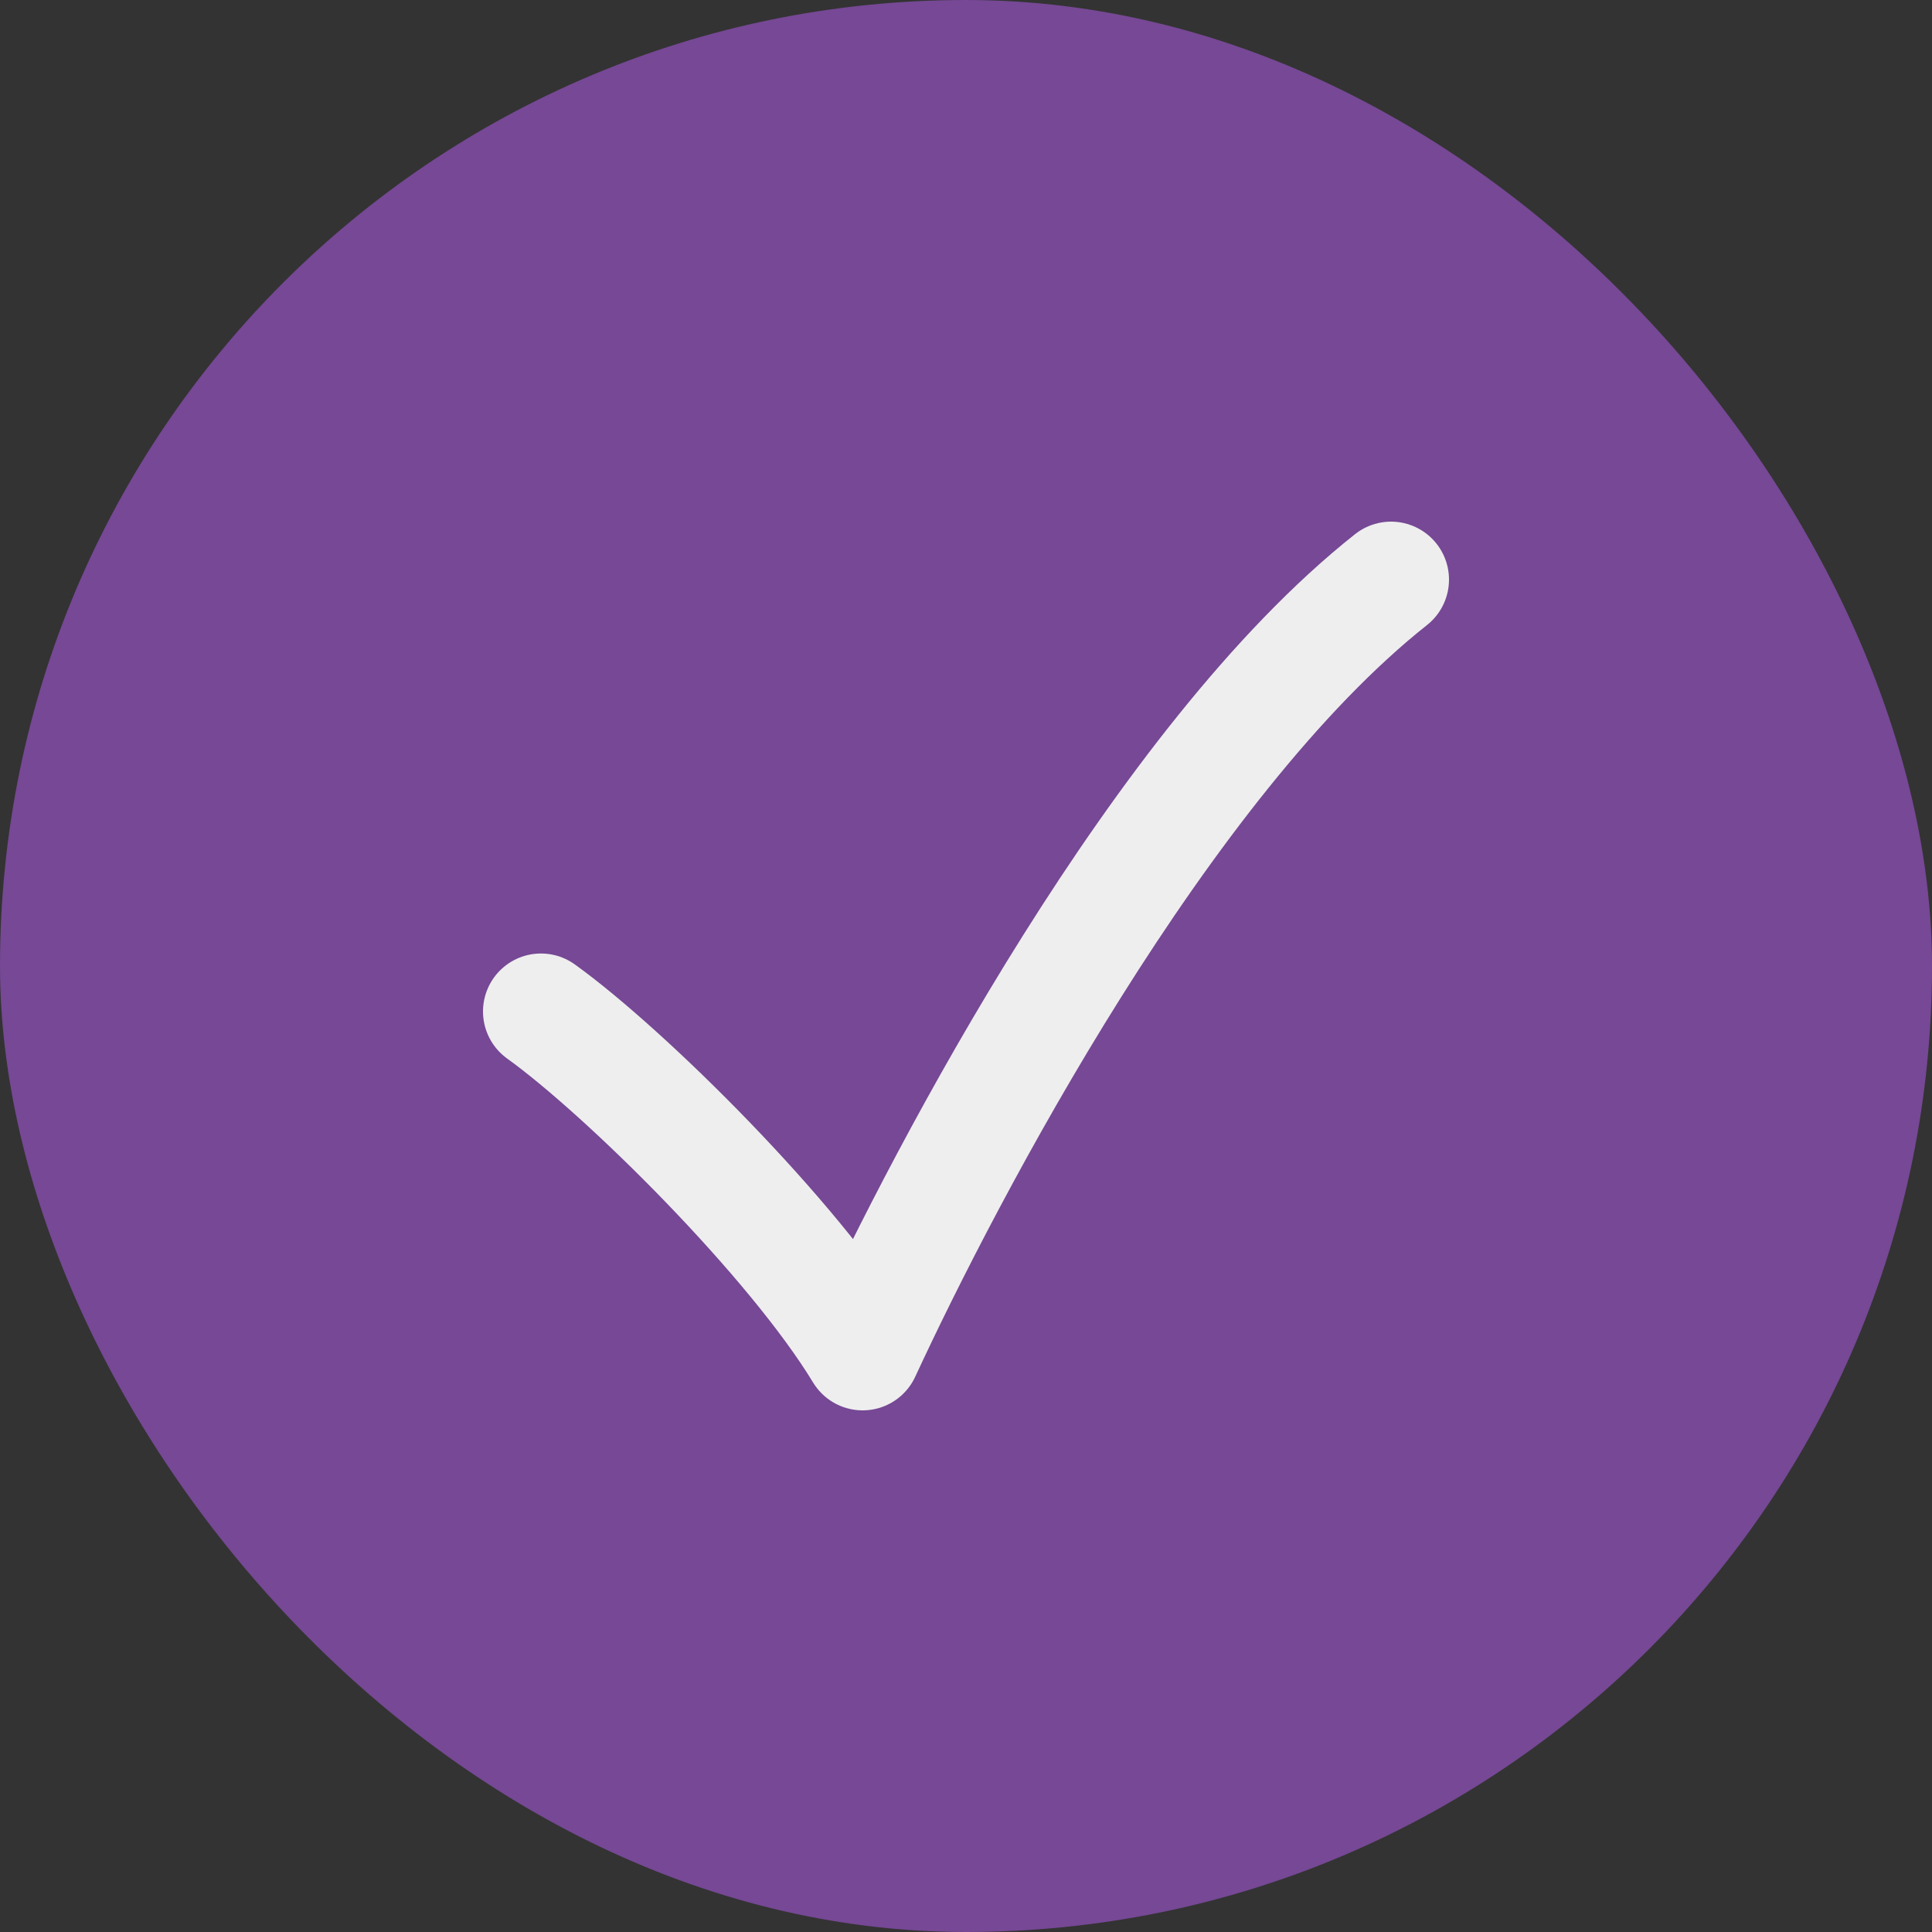 <svg width="100" height="100" viewBox="0 0 100 100" fill="none" xmlns="http://www.w3.org/2000/svg">
<rect x="0" y="0" width="100" height="100" fill="#333333" stroke="none"/>
<rect width="100" height="100" rx="50" fill="#764895"/>
<path d="M28 52.353C32.36 55.49 41.081 64.118 44.649 70C49.009 60.588 60.108 39.412 72 30" stroke="#EEEEEE" stroke-width="6" stroke-linecap="round" stroke-linejoin="round"/>
</svg>

